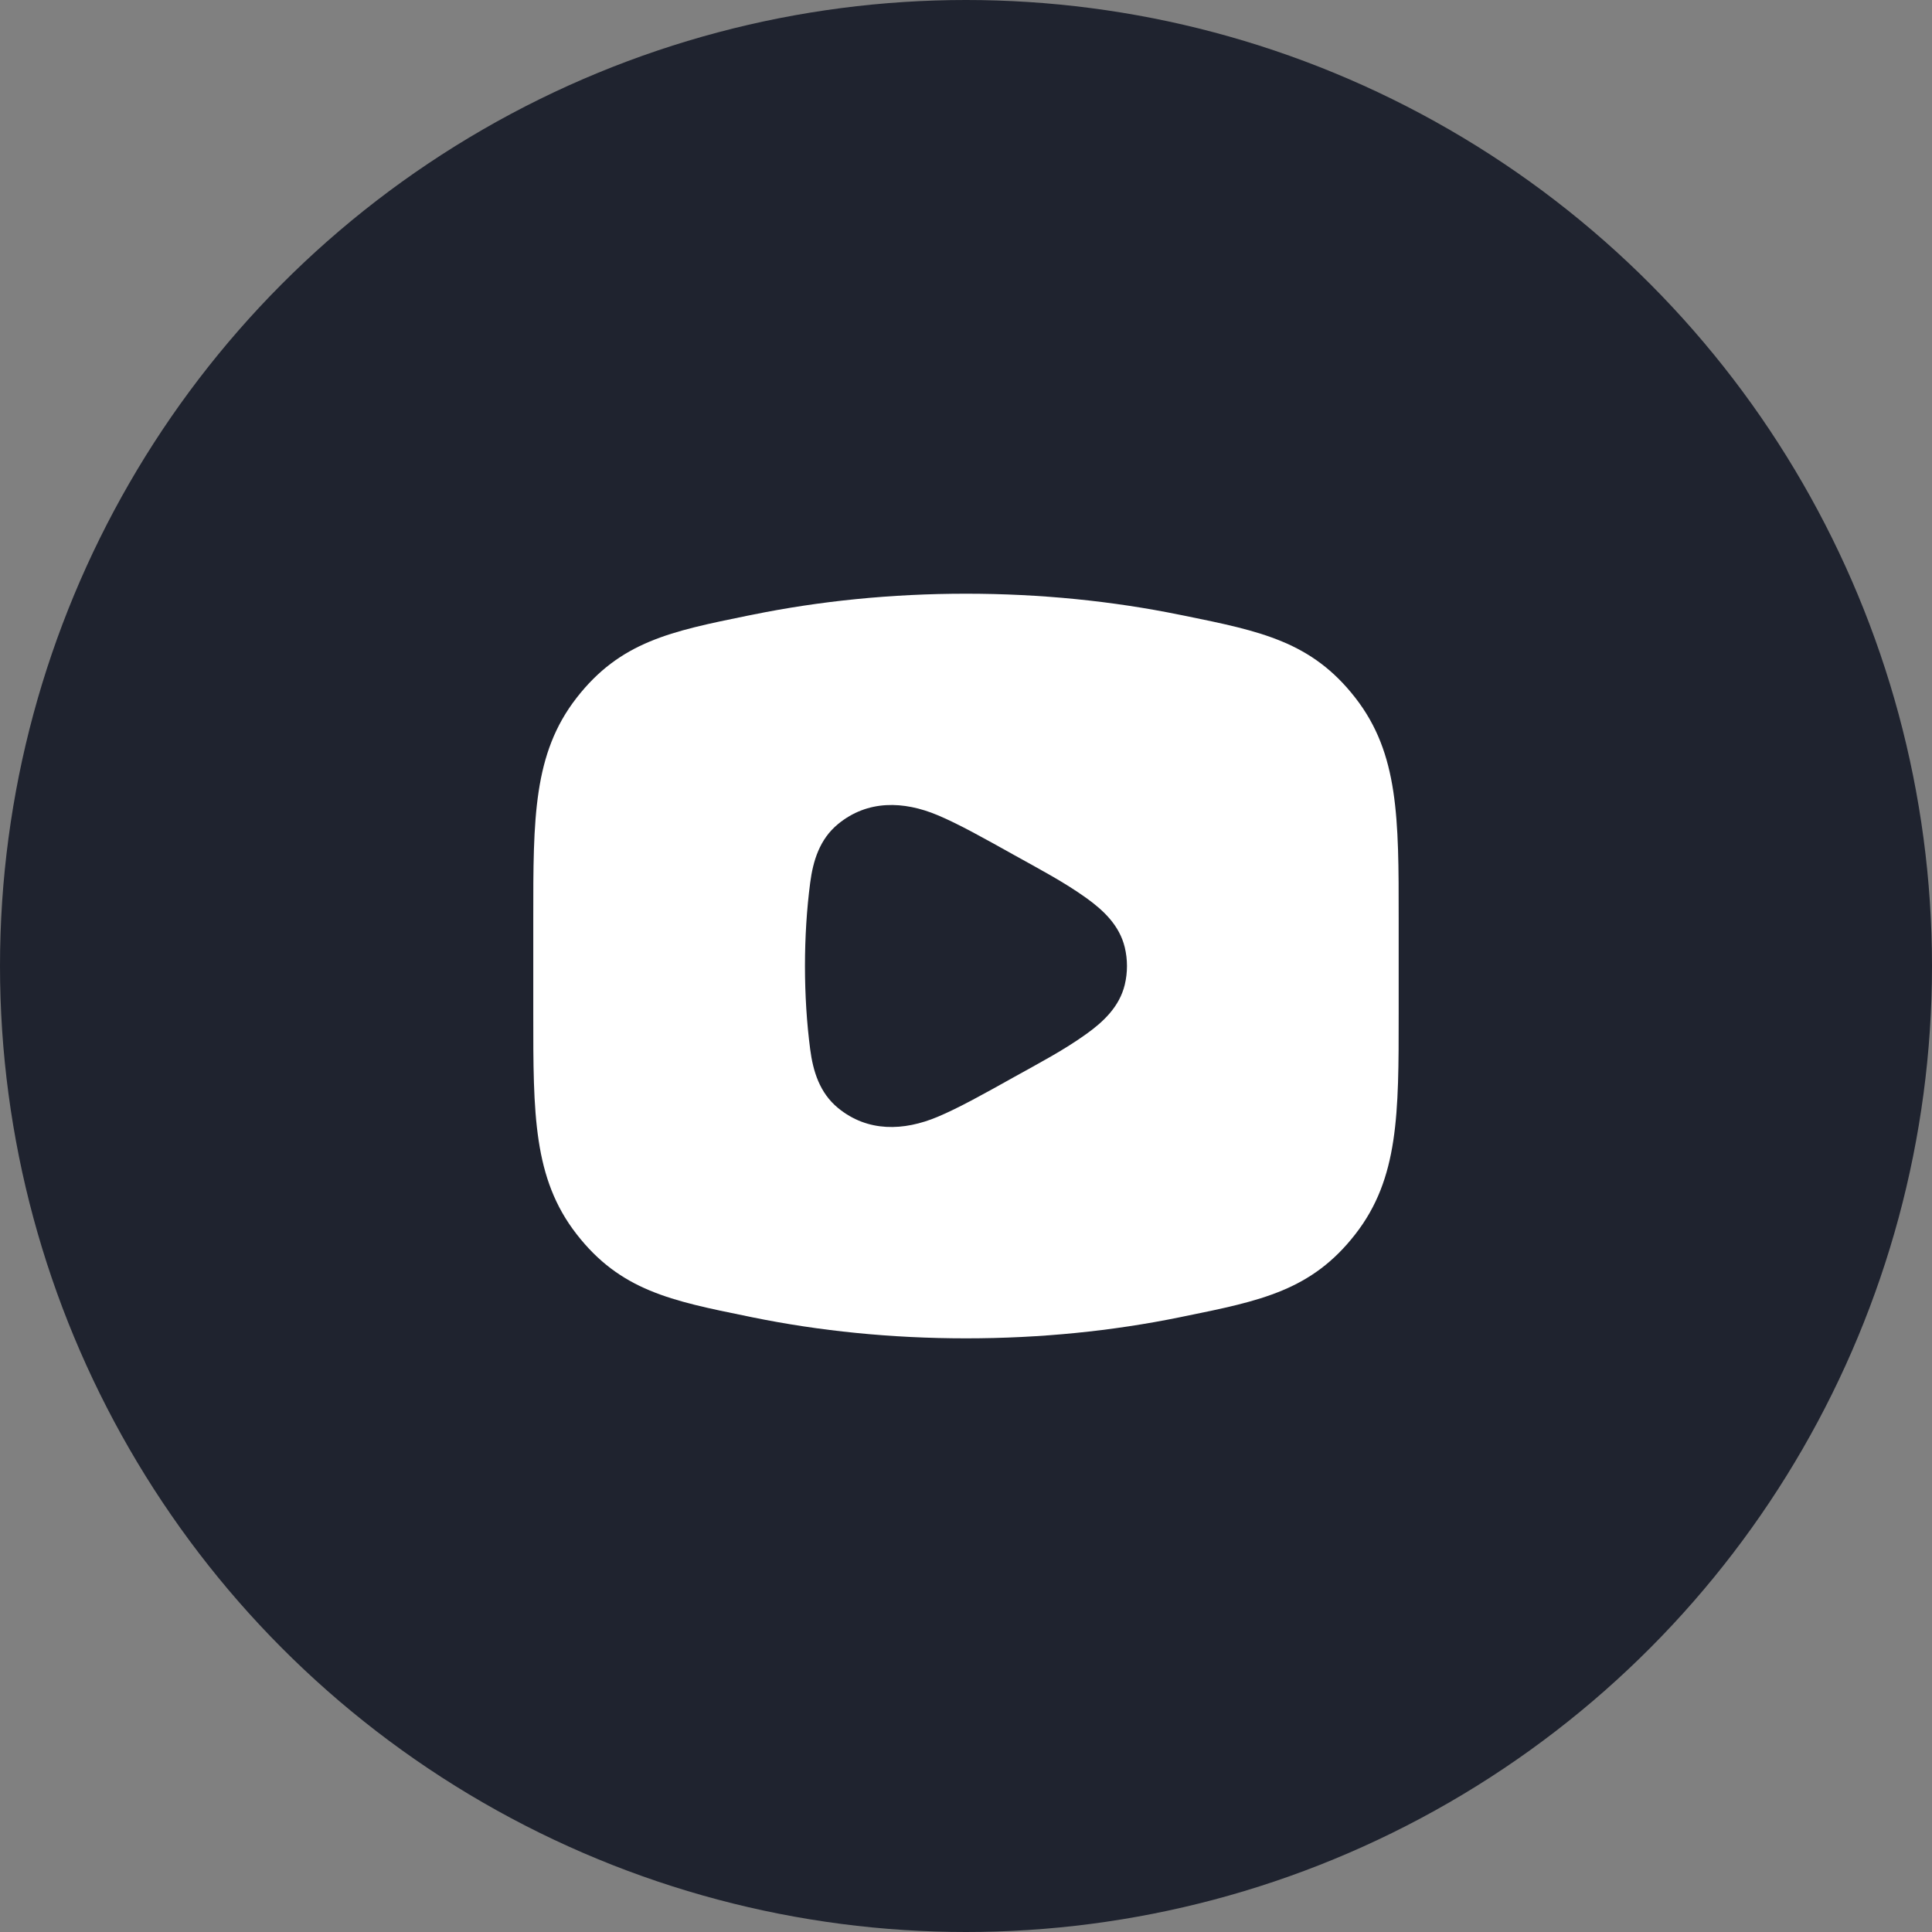 <svg width="40" height="40" viewBox="0 0 40 40" fill="none" xmlns="http://www.w3.org/2000/svg">
<rect x="0" y="0" width="40" height="40" fill="#808080" stroke="none"/>
<circle cx="20" cy="20" r="20" fill="#1F232F"/>
<path d="M20 12.292C18.451 12.292 16.963 12.445 15.58 12.727L15.474 12.748C13.895 13.07 12.843 13.284 11.937 14.449C11.04 15.602 11.04 16.94 11.041 19.011V20.99C11.04 23.061 11.04 24.398 11.937 25.551C12.843 26.717 13.895 26.931 15.474 27.252L15.58 27.274C16.963 27.556 18.451 27.709 20 27.709C21.548 27.709 23.036 27.556 24.419 27.274L24.525 27.252C26.104 26.931 27.156 26.717 28.062 25.551C28.959 24.398 28.959 23.061 28.958 20.99V19.011C28.959 16.94 28.959 15.602 28.062 14.449C27.156 13.284 26.104 13.07 24.525 12.748L24.419 12.727C23.036 12.445 21.548 12.292 20 12.292Z" fill="white"/>
<path d="M21.01 17.71C20.369 17.352 19.844 17.058 19.412 16.877C18.709 16.582 17.964 16.558 17.352 17.06C16.969 17.374 16.833 17.824 16.774 18.277C16.63 19.372 16.63 20.629 16.774 21.724C16.833 22.177 16.969 22.627 17.352 22.941C17.964 23.442 18.709 23.418 19.412 23.123C19.844 22.942 20.369 22.649 21.01 22.291C21.512 22.011 22.027 21.742 22.495 21.405C22.845 21.154 23.177 20.842 23.287 20.388C23.348 20.133 23.348 19.868 23.287 19.613C23.177 19.158 22.845 18.847 22.495 18.595C22.027 18.259 21.512 17.99 21.01 17.71Z" fill="#1F232F"/>
</svg>
